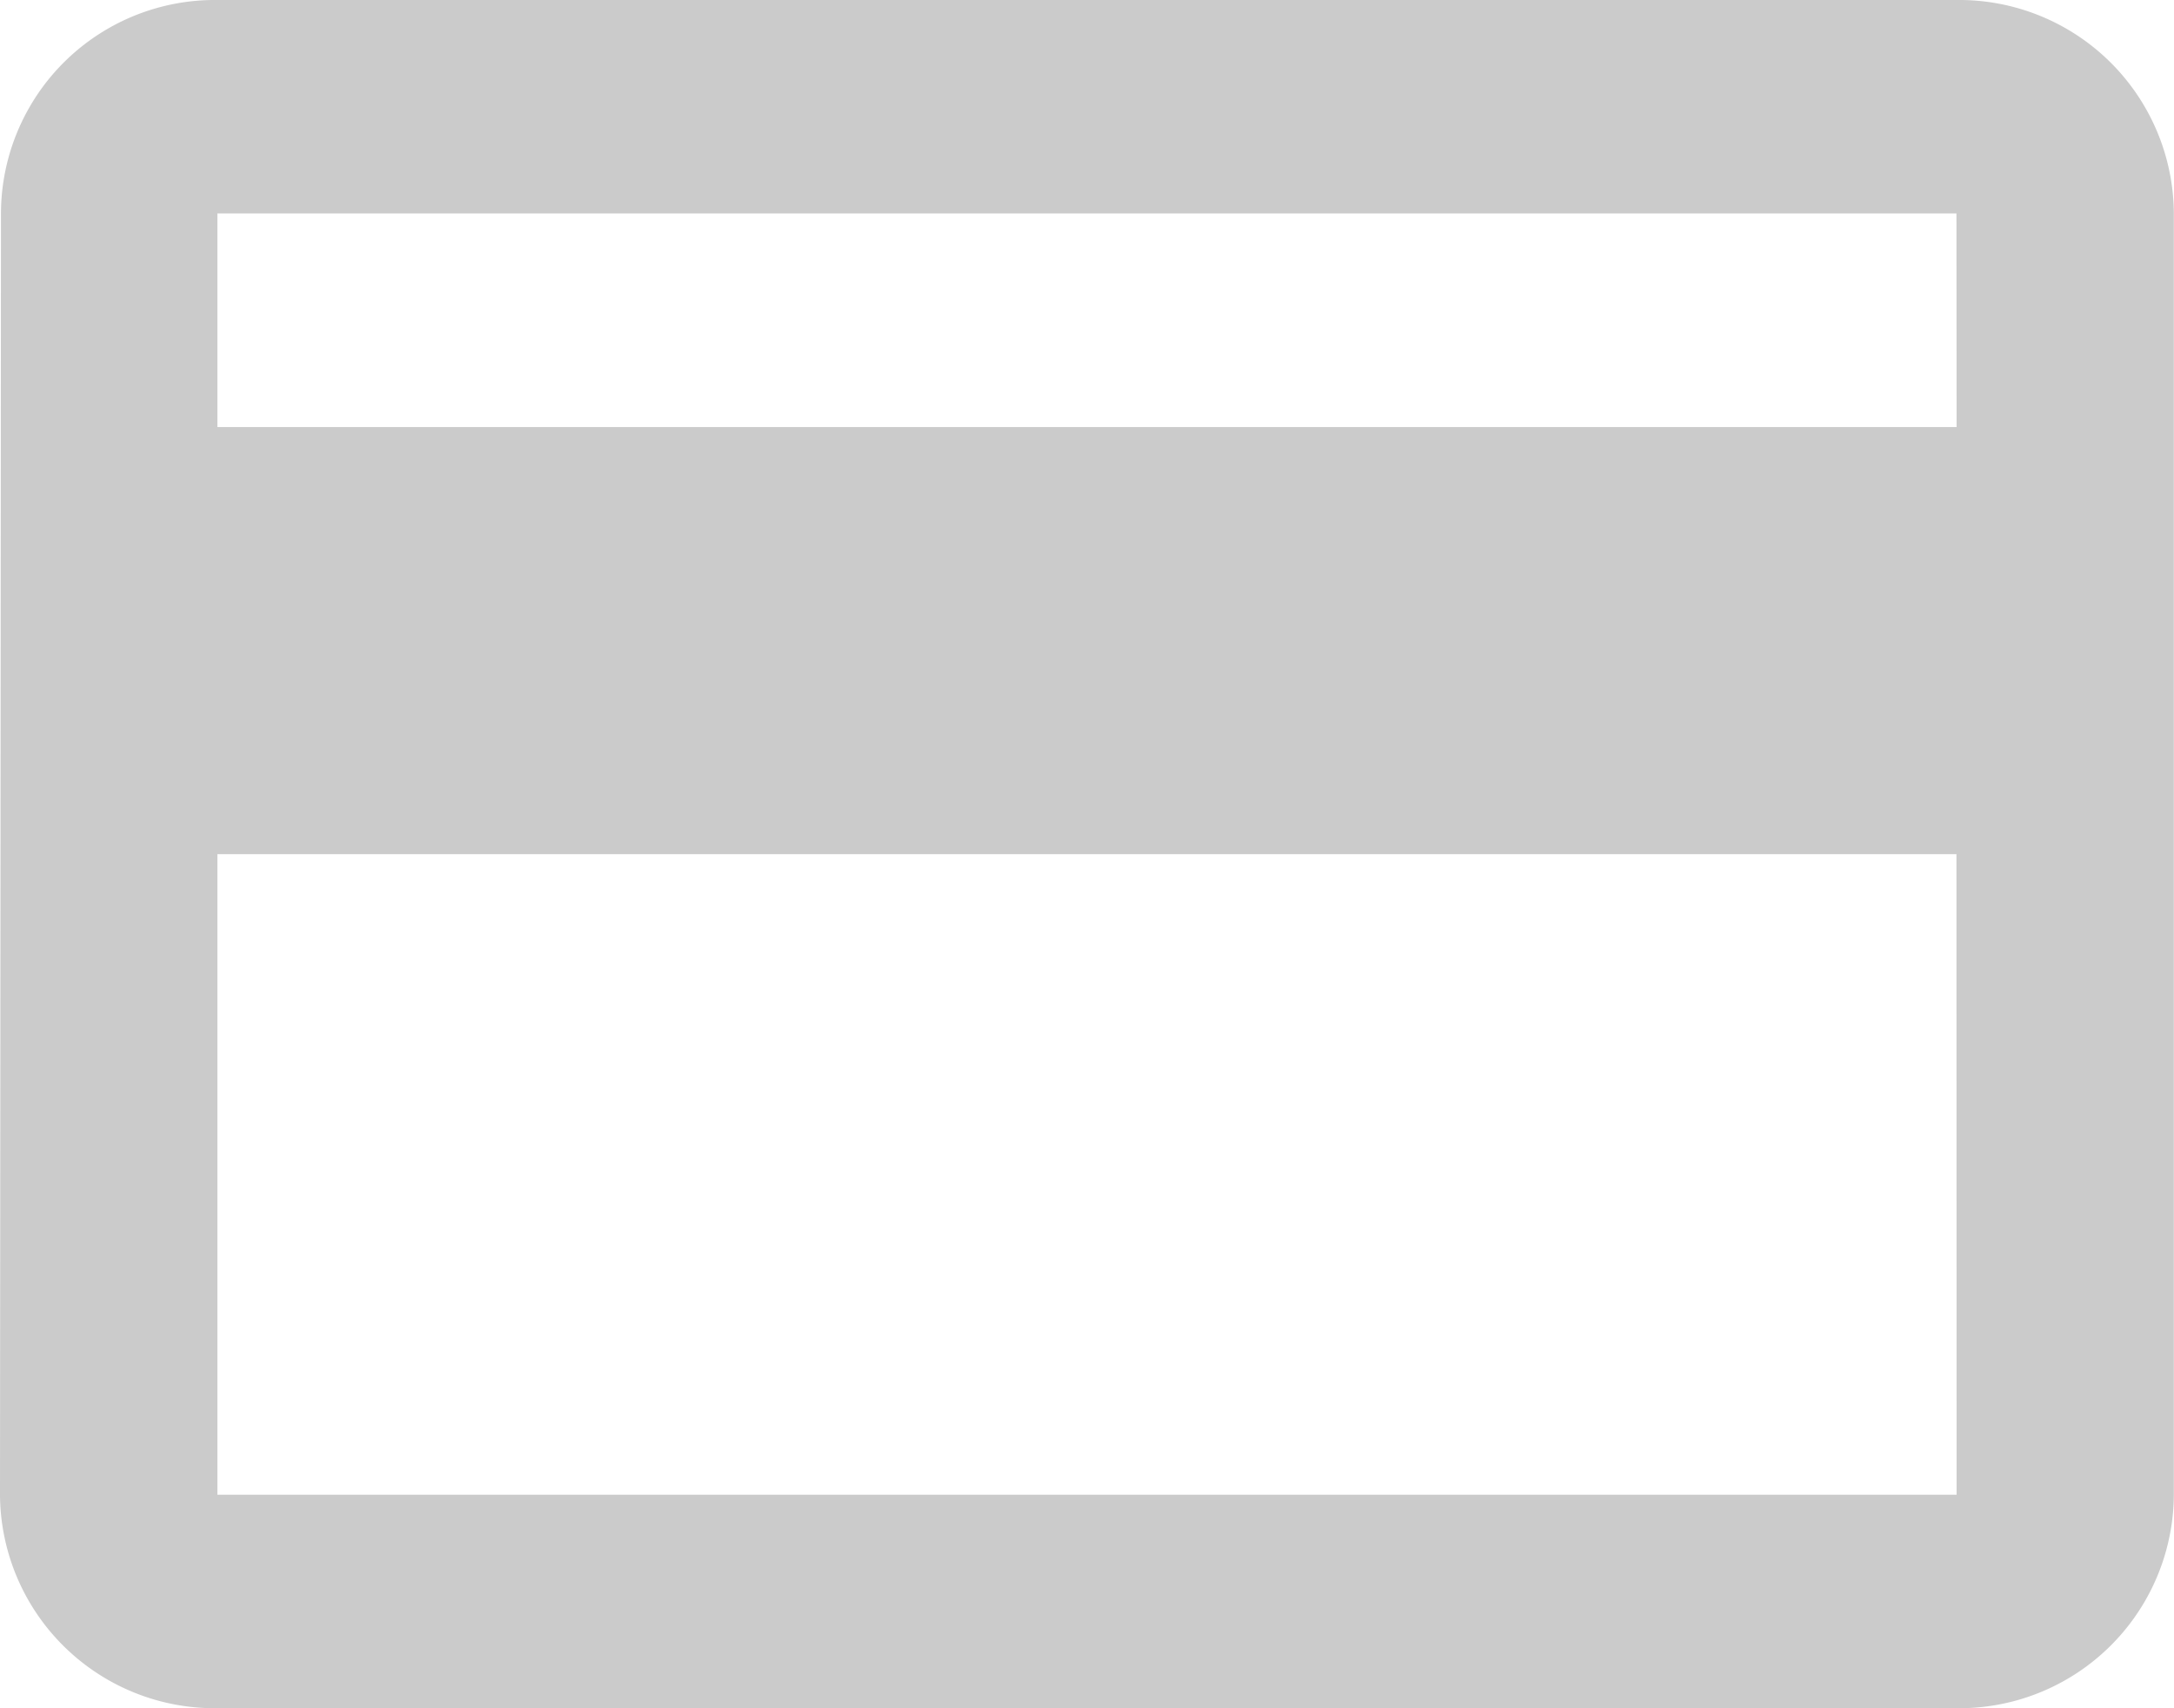 <svg xmlns="http://www.w3.org/2000/svg" width="26.752" height="21.02" viewBox="0 0 26.752 21.02">
    <path id="Icon_ionic-md-card" fill="#cbcbcb" d="M26.327 5.625H4.925a2.632 2.632 0 0 0-2.663 2.627L2.25 24.017a2.642 2.642 0 0 0 2.675 2.627h21.4A2.642 2.642 0 0 0 29 24.017V8.252a2.642 2.642 0 0 0-2.673-2.627zm0 18.392H4.925v-7.882h21.4zm0-13.137H4.925V8.252h21.4z" data-name="Icon ionic-md-card" transform="translate(-2.25 -5.625)"/>
</svg>
